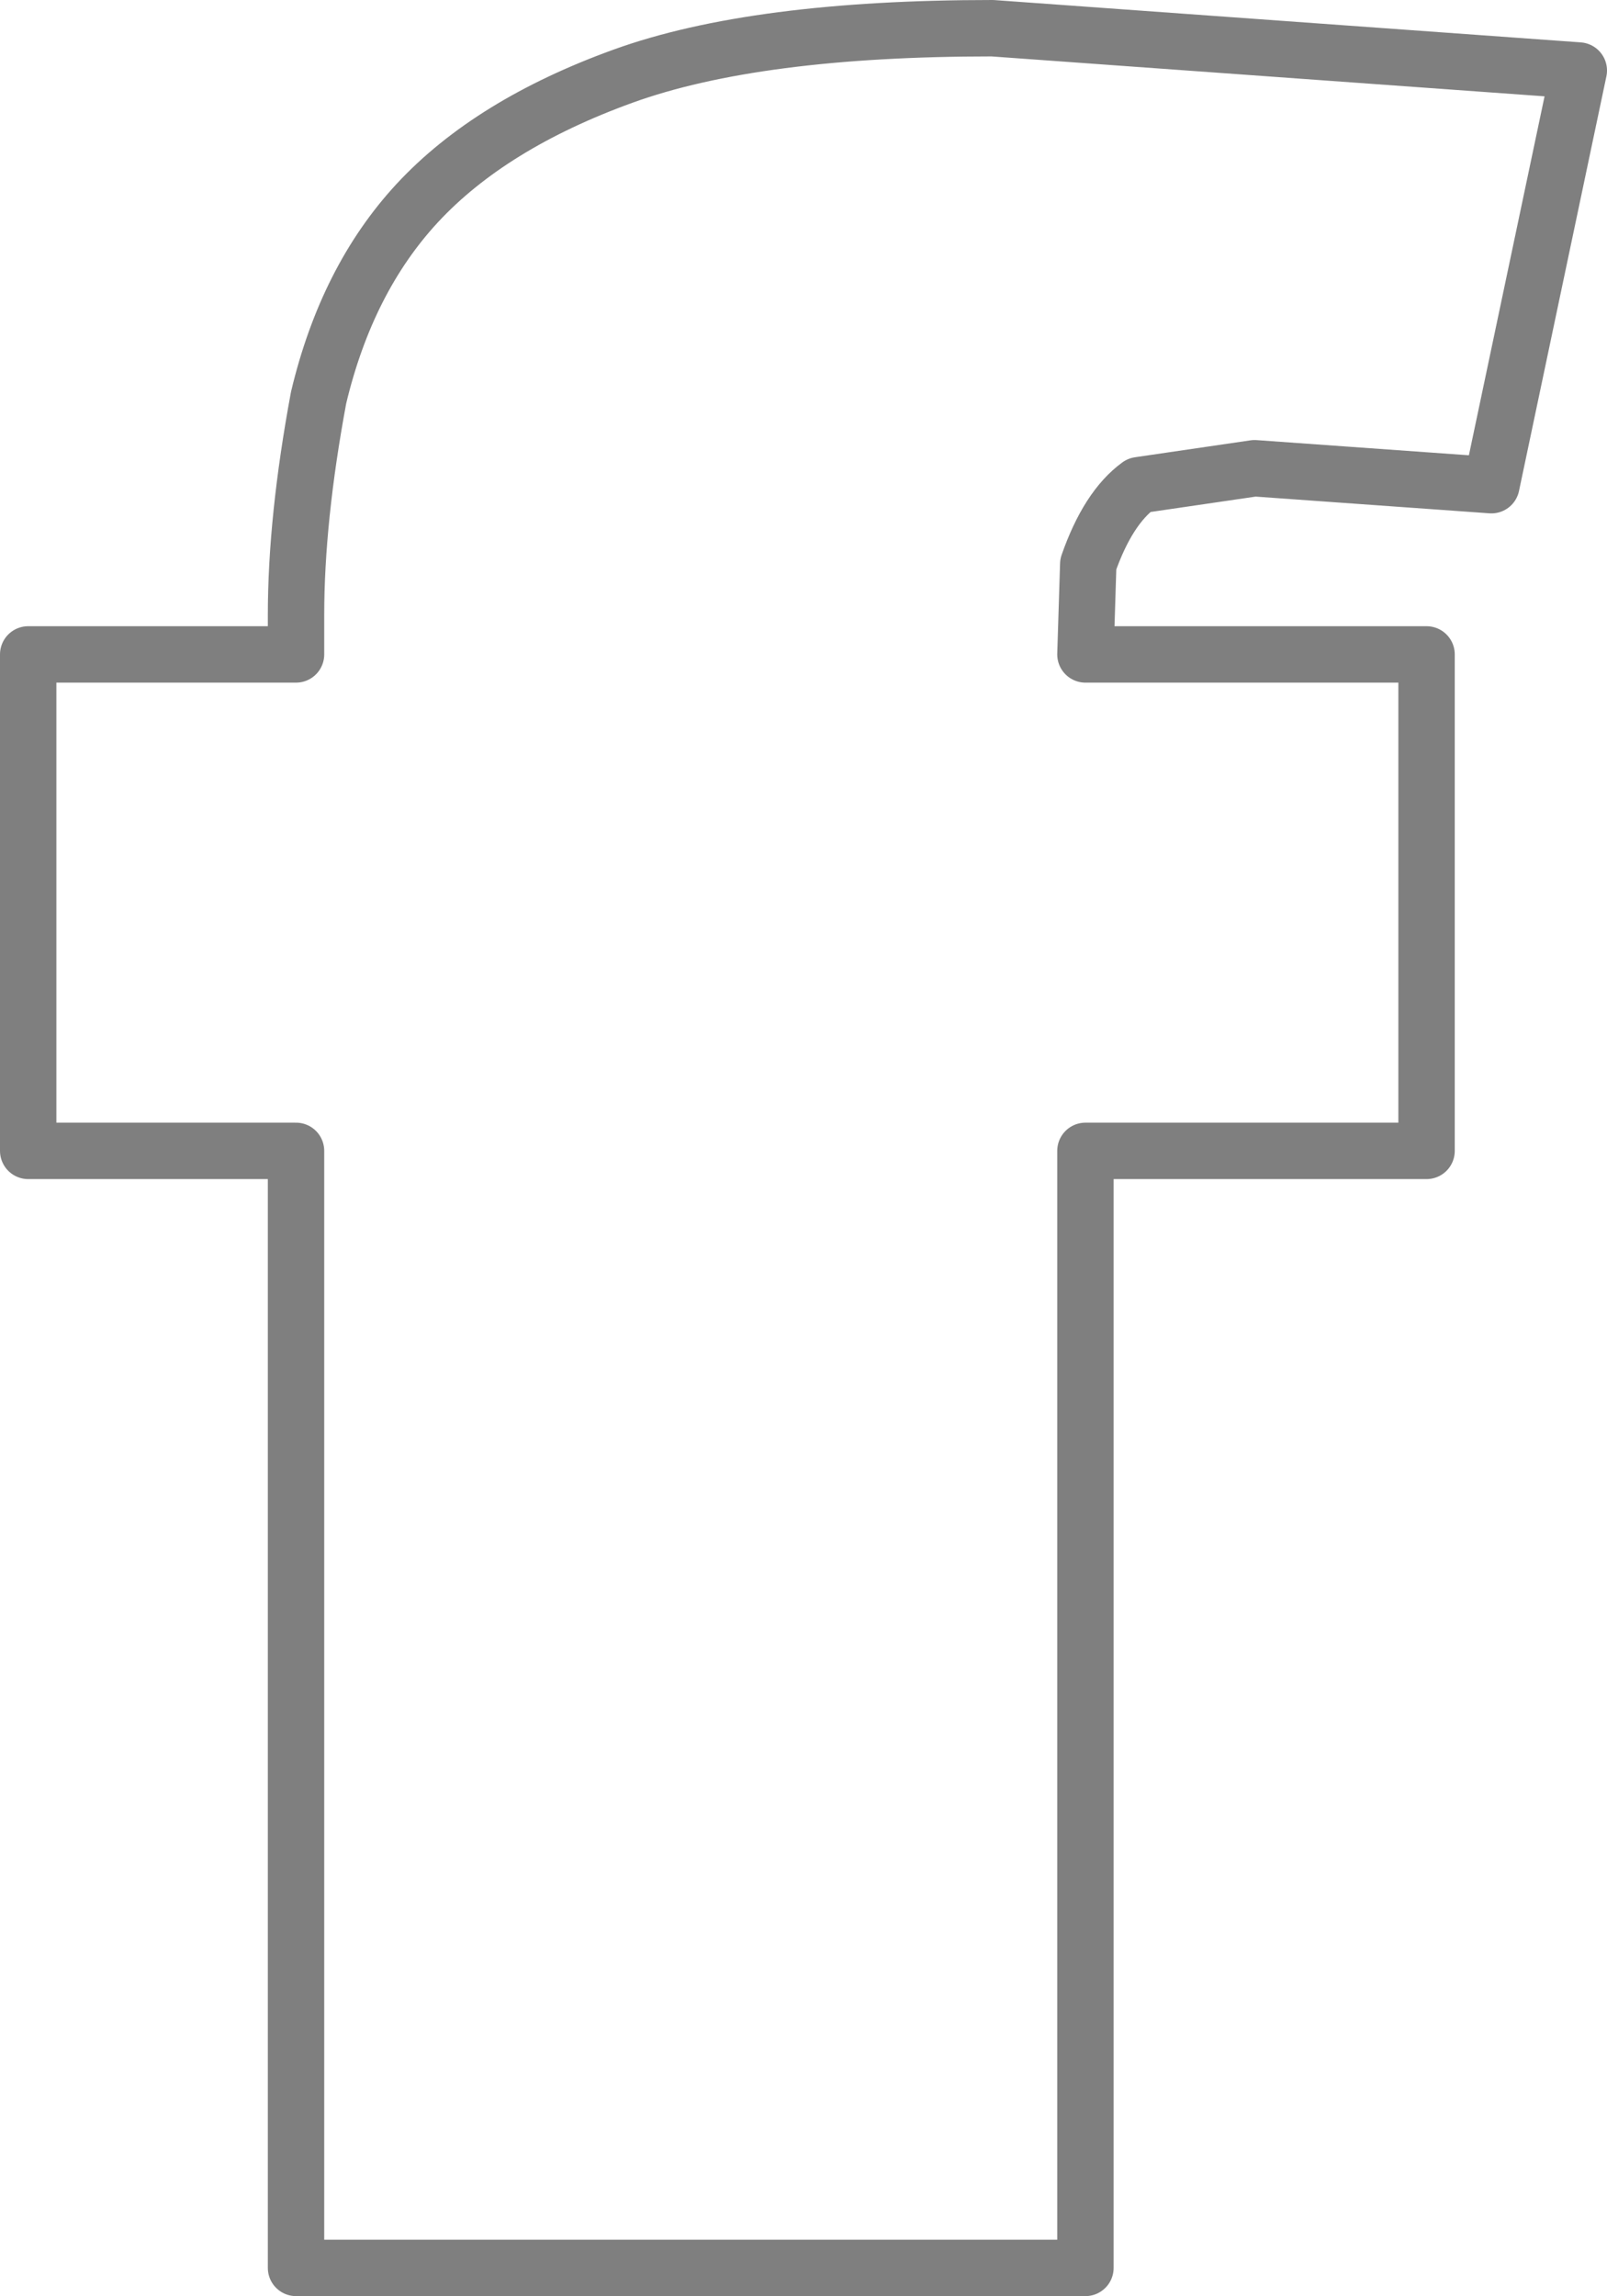 <?xml version="1.0" encoding="UTF-8" standalone="no"?>
<svg xmlns:xlink="http://www.w3.org/1999/xlink" height="40.7px" width="28.5px" xmlns="http://www.w3.org/2000/svg">
  <g transform="matrix(1.0, 0.0, 0.0, 1.0, -387.0, -201.65)">
    <path d="M413.45 210.25 L409.25 209.95 407.2 210.25 Q406.65 210.65 406.3 211.65 L406.25 213.25 412.3 213.25 412.3 222.05 406.25 222.05 406.25 241.85 392.25 241.85 392.25 222.05 387.5 222.05 387.5 213.25 392.25 213.25 392.25 212.55 Q392.25 210.85 392.65 208.7 393.15 206.6 394.4 205.25 395.7 203.85 398.05 203.0 400.4 202.15 404.6 202.15 L415.0 202.9 413.45 210.25 Z" fill="none" stroke="#000000" stroke-linecap="round" stroke-linejoin="round" stroke-opacity="0.502" stroke-width="1.0"/>
  </g>
</svg>
